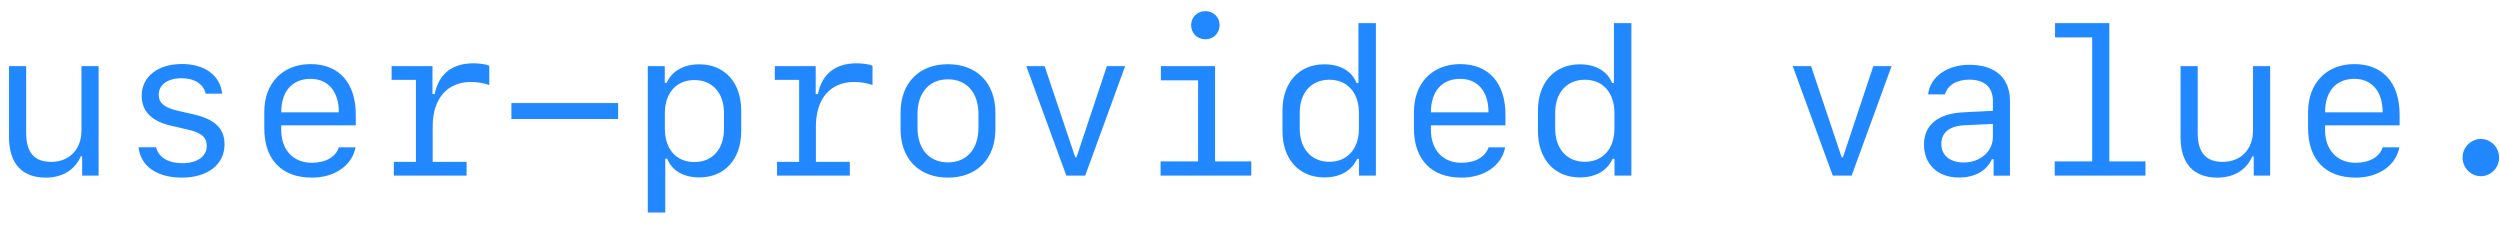 <svg preserveAspectRatio="none" width="143" height="13" viewBox="0 0 143 13" fill="none" xmlns="http://www.w3.org/2000/svg">
<path vector-effect="non-scaling-stroke" d="M5.641 3.782H4.659V7.47C4.659 8.538 3.967 9.259 2.934 9.259C1.958 9.259 1.497 8.728 1.497 7.597V3.782H0.516V7.845C0.516 9.346 1.254 10.16 2.616 10.16C3.568 10.16 4.284 9.721 4.619 8.942H4.7V10.044H5.641V3.782ZM8.105 5.473C8.105 6.362 8.664 6.934 9.796 7.193L10.725 7.407C11.521 7.586 11.827 7.851 11.827 8.348C11.827 8.948 11.285 9.334 10.431 9.334C9.623 9.334 9.068 9 8.925 8.423H7.926C8.035 9.496 8.976 10.16 10.396 10.16C11.88 10.16 12.843 9.41 12.843 8.255C12.843 7.349 12.289 6.818 11.071 6.541L10.188 6.339C9.403 6.166 9.08 5.895 9.08 5.416C9.08 4.844 9.593 4.475 10.39 4.475C11.123 4.475 11.648 4.81 11.764 5.358H12.71C12.595 4.313 11.712 3.661 10.408 3.661C9.028 3.661 8.105 4.388 8.105 5.473ZM19.382 8.428C19.209 8.977 18.626 9.311 17.836 9.311C16.768 9.311 16.086 8.573 16.086 7.424V7.17H20.351V6.558C20.351 4.746 19.394 3.667 17.766 3.667C16.173 3.667 15.117 4.752 15.117 6.403V7.343C15.117 9.127 16.116 10.16 17.836 10.16C19.152 10.16 20.144 9.461 20.335 8.428H19.382ZM17.76 4.51C18.77 4.51 19.382 5.231 19.382 6.426H16.086C16.086 5.225 16.716 4.51 17.76 4.51ZM24.749 7.239C24.749 5.647 25.569 4.688 26.954 4.688C27.295 4.688 27.698 4.758 27.987 4.862V3.759C27.779 3.673 27.439 3.621 27.081 3.621C25.875 3.621 25.096 4.221 24.865 5.381H24.738V3.782H22.4V4.567H23.791V9.259H22.527V10.044H26.689V9.259H24.749V7.239ZM35.358 6.807V5.895H29.251V6.807H35.358ZM40.003 3.679C39.109 3.679 38.457 4.048 38.128 4.74H38.024V3.782H37.054V12.157H38.053V9.075H38.162C38.434 9.762 39.098 10.148 40.003 10.148C41.452 10.148 42.398 9.104 42.398 7.499V6.333C42.398 4.723 41.452 3.679 40.003 3.679ZM39.72 4.579C40.754 4.579 41.412 5.318 41.412 6.472V7.372C41.412 8.526 40.754 9.271 39.72 9.271C38.688 9.271 38.03 8.532 38.03 7.372V6.472C38.03 5.318 38.688 4.579 39.72 4.579ZM46.669 7.239C46.669 5.647 47.489 4.688 48.874 4.688C49.215 4.688 49.619 4.758 49.907 4.862V3.759C49.699 3.673 49.359 3.621 49.001 3.621C47.795 3.621 47.016 4.221 46.785 5.381H46.658V3.782H44.32V4.567H45.711V9.259H44.447V10.044H48.609V9.259H46.669V7.239ZM54.224 10.16C55.881 10.16 56.937 9.081 56.937 7.389V6.443C56.937 4.752 55.881 3.673 54.224 3.673C52.568 3.673 51.512 4.752 51.512 6.443V7.389C51.512 9.081 52.568 10.16 54.224 10.16ZM54.224 4.538C55.298 4.538 55.968 5.3 55.968 6.53V7.297C55.968 8.532 55.298 9.288 54.224 9.288C53.151 9.288 52.481 8.532 52.481 7.297V6.53C52.481 5.3 53.151 4.538 54.224 4.538ZM58.703 3.782L60.994 10.044H62.074L64.359 3.782H63.314L61.577 8.994H61.502L59.753 3.782H58.703ZM68.947 2.247C69.409 2.247 69.761 1.901 69.761 1.439C69.761 0.983 69.409 0.637 68.947 0.637C68.485 0.637 68.133 0.983 68.133 1.439C68.133 1.901 68.485 2.247 68.947 2.247ZM71.573 10.044V9.231H69.502V3.782H66.402V4.596H68.531V9.231H66.385V10.044H71.573ZM75.751 10.148C76.647 10.148 77.305 9.779 77.628 9.086H77.737V10.044H78.701V1.324H77.703V4.752H77.598C77.327 4.065 76.658 3.679 75.751 3.679C74.303 3.679 73.357 4.723 73.357 6.328V7.493C73.357 9.104 74.303 10.148 75.751 10.148ZM76.04 9.254C75.008 9.254 74.344 8.509 74.344 7.355V6.455C74.344 5.3 75.008 4.561 76.04 4.561C77.067 4.561 77.731 5.3 77.731 6.455V7.355C77.731 8.515 77.067 9.254 76.04 9.254ZM85.142 8.428C84.969 8.977 84.386 9.311 83.595 9.311C82.527 9.311 81.847 8.573 81.847 7.424V7.17H86.112V6.558C86.112 4.746 85.153 3.667 83.526 3.667C81.933 3.667 80.877 4.752 80.877 6.403V7.343C80.877 9.127 81.875 10.16 83.595 10.16C84.911 10.16 85.904 9.461 86.094 8.428H85.142ZM83.52 4.51C84.531 4.51 85.142 5.231 85.142 6.426H81.847C81.847 5.225 82.476 4.51 83.52 4.51ZM90.365 10.148C91.26 10.148 91.918 9.779 92.241 9.086H92.35V10.044H93.315V1.324H92.316V4.752H92.212C91.941 4.065 91.271 3.679 90.365 3.679C88.917 3.679 87.97 4.723 87.97 6.328V7.493C87.97 9.104 88.917 10.148 90.365 10.148ZM90.653 9.254C89.621 9.254 88.957 8.509 88.957 7.355V6.455C88.957 5.3 89.621 4.561 90.653 4.561C91.681 4.561 92.345 5.3 92.345 6.455V7.355C92.345 8.515 91.681 9.254 90.653 9.254ZM102.543 3.782L104.834 10.044H105.914L108.199 3.782H107.154L105.417 8.994H105.342L103.593 3.782H102.543ZM112.043 10.154C112.955 10.154 113.635 9.779 113.936 9.109H114.034V10.05H114.969V5.762C114.969 4.458 114.126 3.707 112.654 3.707C111.374 3.707 110.404 4.394 110.288 5.398H111.252C111.414 4.862 111.921 4.556 112.643 4.556C113.514 4.556 113.994 4.989 113.994 5.774V6.339L112.274 6.426C110.848 6.501 110.052 7.159 110.052 8.267C110.052 9.404 110.848 10.154 112.043 10.154ZM112.325 9.294C111.535 9.294 111.045 8.89 111.045 8.232C111.045 7.58 111.506 7.205 112.383 7.164L113.994 7.089V7.828C113.994 8.665 113.272 9.294 112.325 9.294ZM122.72 10.044V9.231H120.653V1.324H117.549V2.138H119.672V9.231H117.531V10.044H122.72ZM129.853 3.782H128.872V7.47C128.872 8.538 128.18 9.259 127.146 9.259C126.171 9.259 125.709 8.728 125.709 7.597V3.782H124.728V7.845C124.728 9.346 125.467 10.16 126.829 10.16C127.782 10.16 128.497 9.721 128.832 8.942H128.913V10.044H129.853V3.782ZM136.288 8.428C136.116 8.977 135.533 9.311 134.742 9.311C133.674 9.311 132.993 8.573 132.993 7.424V7.17H137.258V6.558C137.258 4.746 136.3 3.667 134.673 3.667C133.08 3.667 132.023 4.752 132.023 6.403V7.343C132.023 9.127 133.022 10.16 134.742 10.16C136.058 10.16 137.051 9.461 137.241 8.428H136.288ZM134.667 4.51C135.676 4.51 136.288 5.231 136.288 6.426H132.993C132.993 5.225 133.622 4.51 134.667 4.51ZM141.905 10.079C142.476 10.079 142.949 9.6 142.949 9.011C142.949 8.428 142.476 7.949 141.905 7.949C141.333 7.949 140.86 8.428 140.86 9.011C140.86 9.6 141.333 10.079 141.905 10.079Z" fill="#2188FF"/>
</svg>
